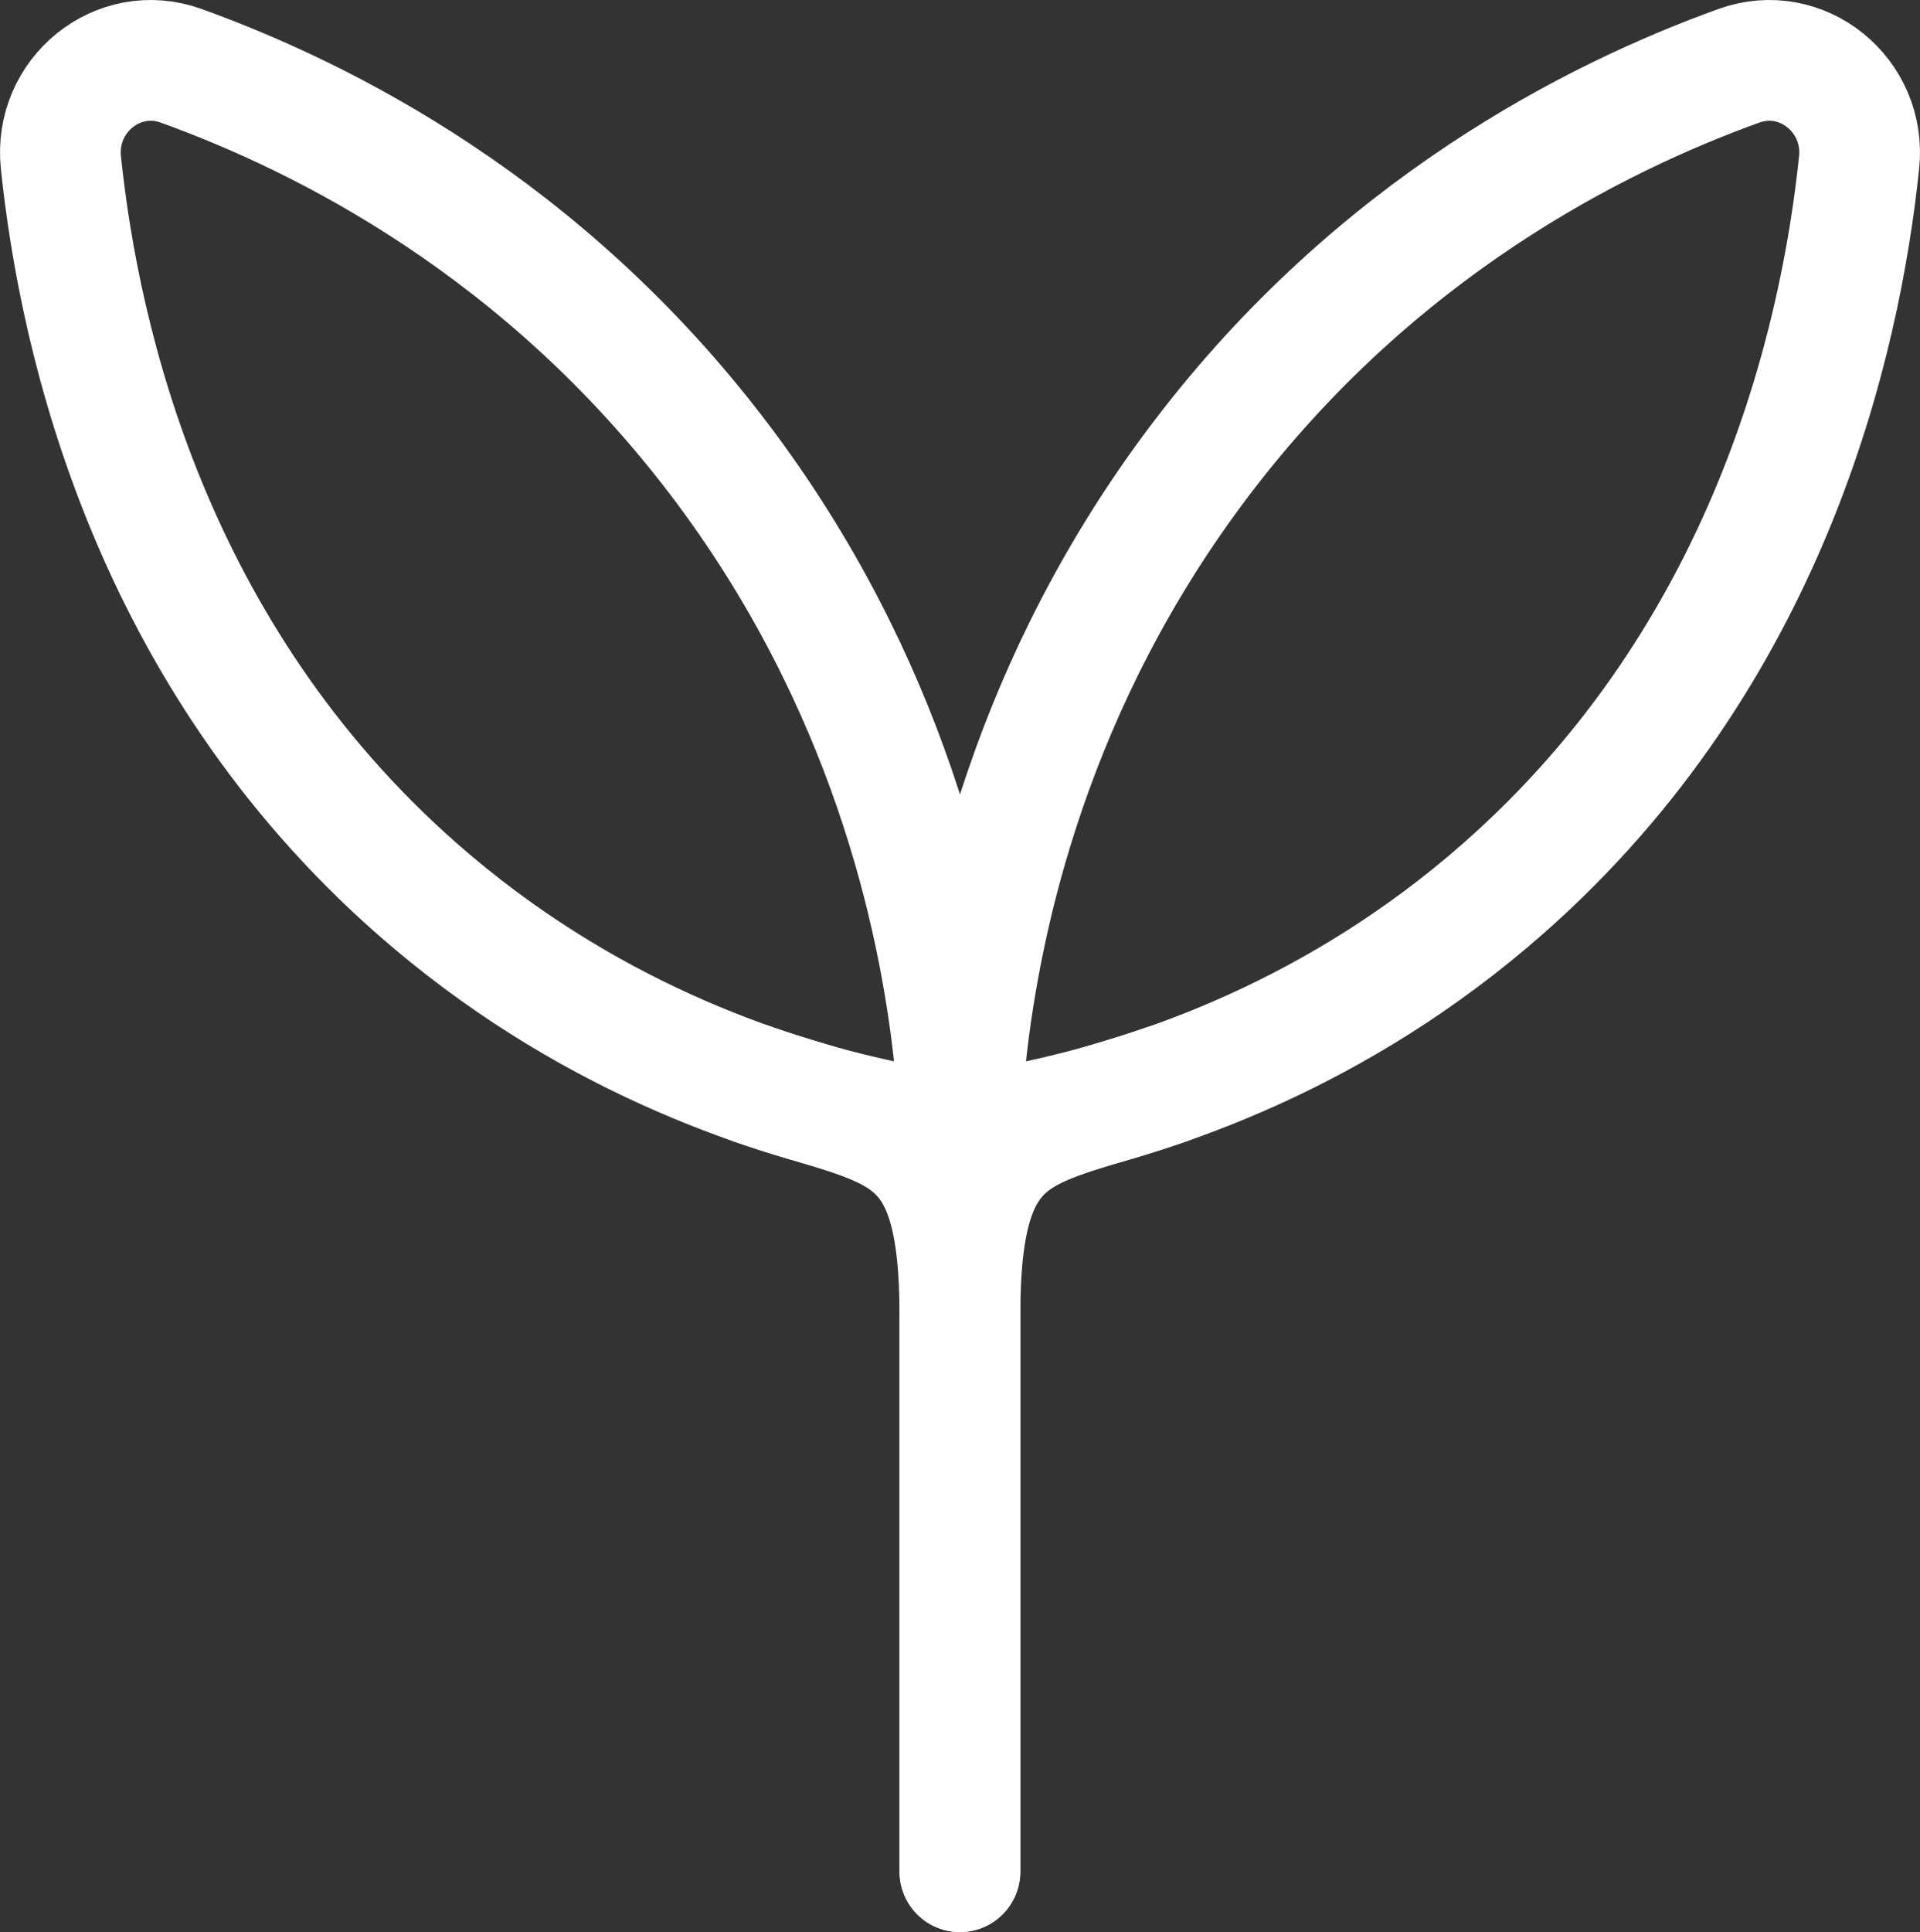 <?xml version="1.0" encoding="UTF-8"?><svg id="Layer_2" xmlns="http://www.w3.org/2000/svg" viewBox="0 0 318.07 320"><rect x="0" y="0" width="318.07" height="320" fill="#333333" stroke="none"/><defs><style>.cls-1{fill:none;stroke:#fff;stroke-linecap:round;stroke-linejoin:round;stroke-width:20px;}</style></defs><g id="Layer_1-2"><path class="cls-1" d="m172.09,185.56c-6.7,1.45-12.81-4.18-12.04-11.1,2.52-22.77,10.77-61.42,38.98-98.54,29.01-38.18,65.23-56.44,89.05-65.03,10.41-3.75,21.07,4.86,19.9,16.03-3.1,29.77-14.94,81.51-58.96,120.24-27.5,24.19-57.11,34.12-76.94,38.39Z"/><path class="cls-1" d="m145.98,185.56c6.7,1.45,12.81-4.18,12.04-11.1-2.52-22.77-10.77-61.42-38.98-98.54C90.03,37.74,53.82,19.48,29.99,10.89c-10.41-3.75-21.07,4.86-19.9,16.03,3.1,29.77,14.94,81.51,58.96,120.24,27.5,24.19,57.11,34.12,76.94,38.39Z"/><path class="cls-1" d="m124.82,179.6c23.18,8.05,34.2,5.31,34.2,38.42v91.97"/><path class="cls-1" d="m193.22,179.6c-23.18,8.05-34.2,5.31-34.2,38.42v91.97"/></g></svg>